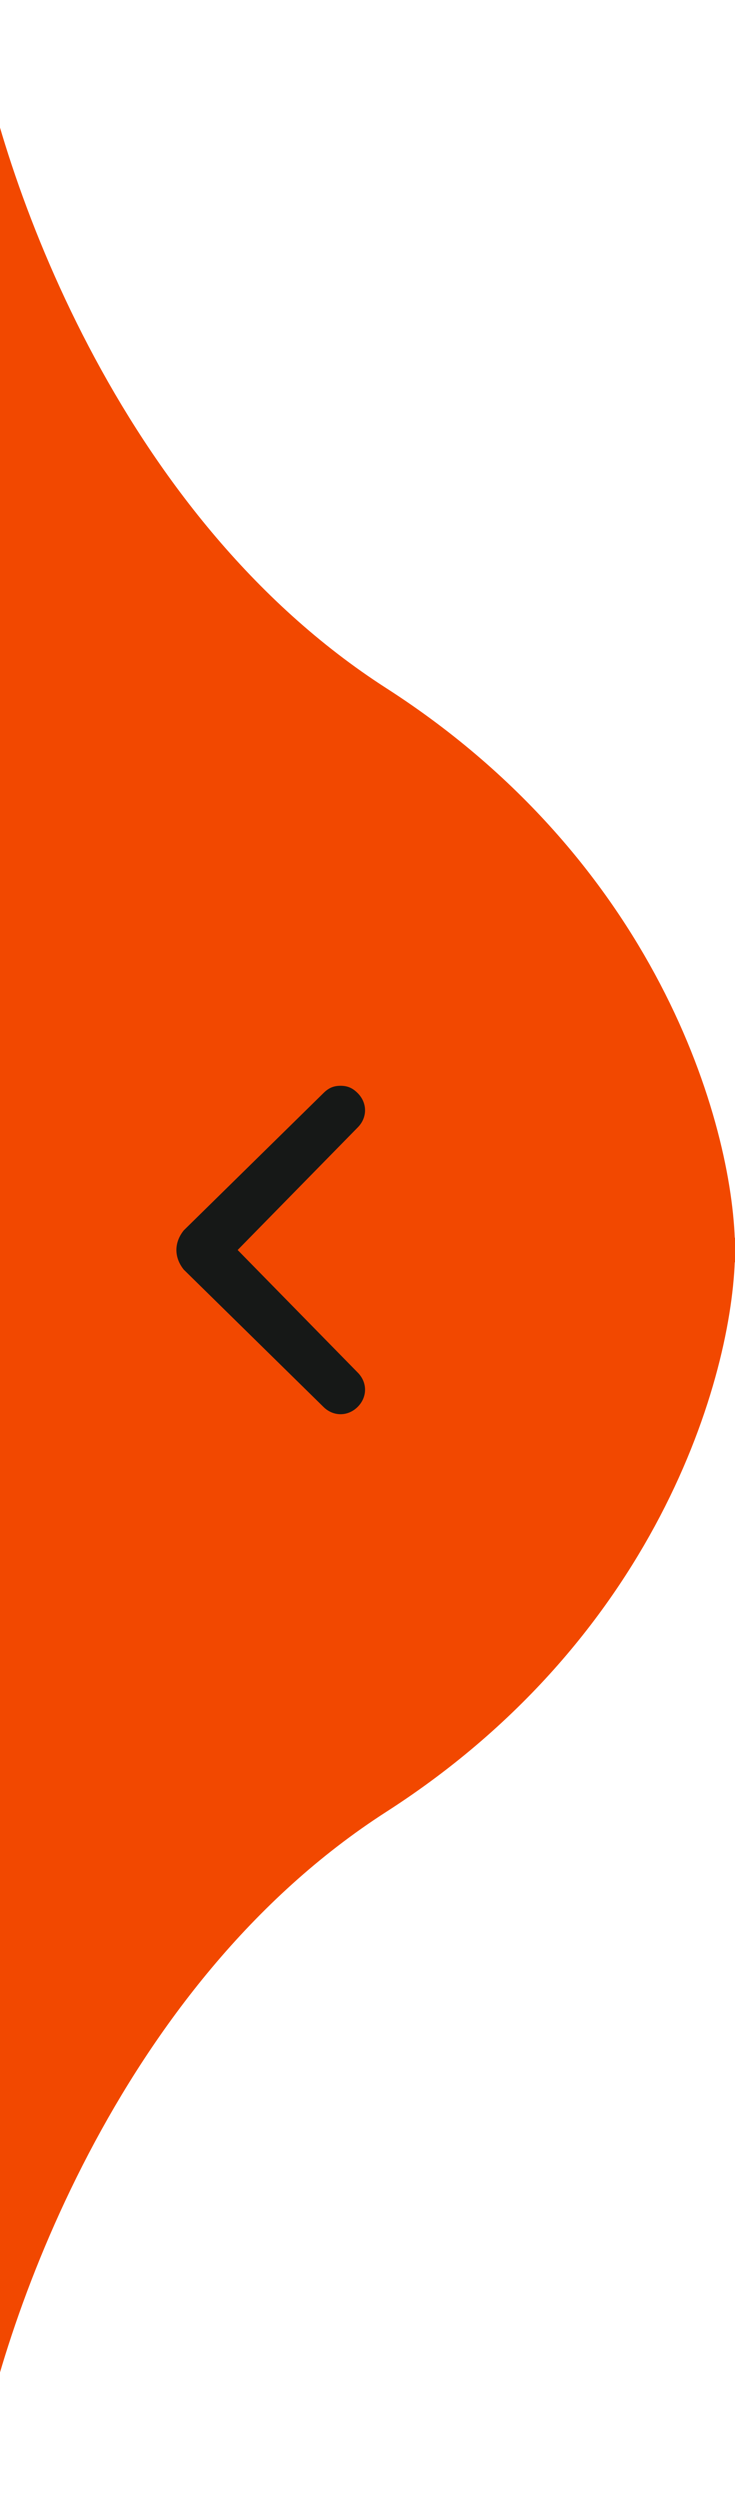 <svg width="30" height="102" viewBox="0 0 30 102" fill="none" xmlns="http://www.w3.org/2000/svg">
<path d="M15.5 28.5C26.7 35.7 29.5 46.5 29.5 51H-1.5V1C-0.5 7.167 4.3 21.3 15.5 28.5Z" fill="#F24800" stroke="#F24800"/>
<path d="M15.5 73.5C26.7 66.3 29.5 55.5 29.5 51H-1.5V101C-0.5 94.833 4.3 80.7 15.5 73.5Z" fill="#F24800" stroke="#F24800"/>
<path d="M7.5 51.8L13.2 57.4C13.6 57.8 14.2 57.8 14.6 57.4C15 57 15 56.4 14.6 56L9.7 51L14.6 46C15 45.6 15 45 14.6 44.6C14.4 44.4 14.2 44.3 13.9 44.3C13.6 44.3 13.4 44.4 13.2 44.6L7.5 50.2C7.1 50.7 7.1 51.3 7.5 51.8C7.5 51.7 7.5 51.7 7.5 51.8Z" fill="#161817"/>
</svg>
